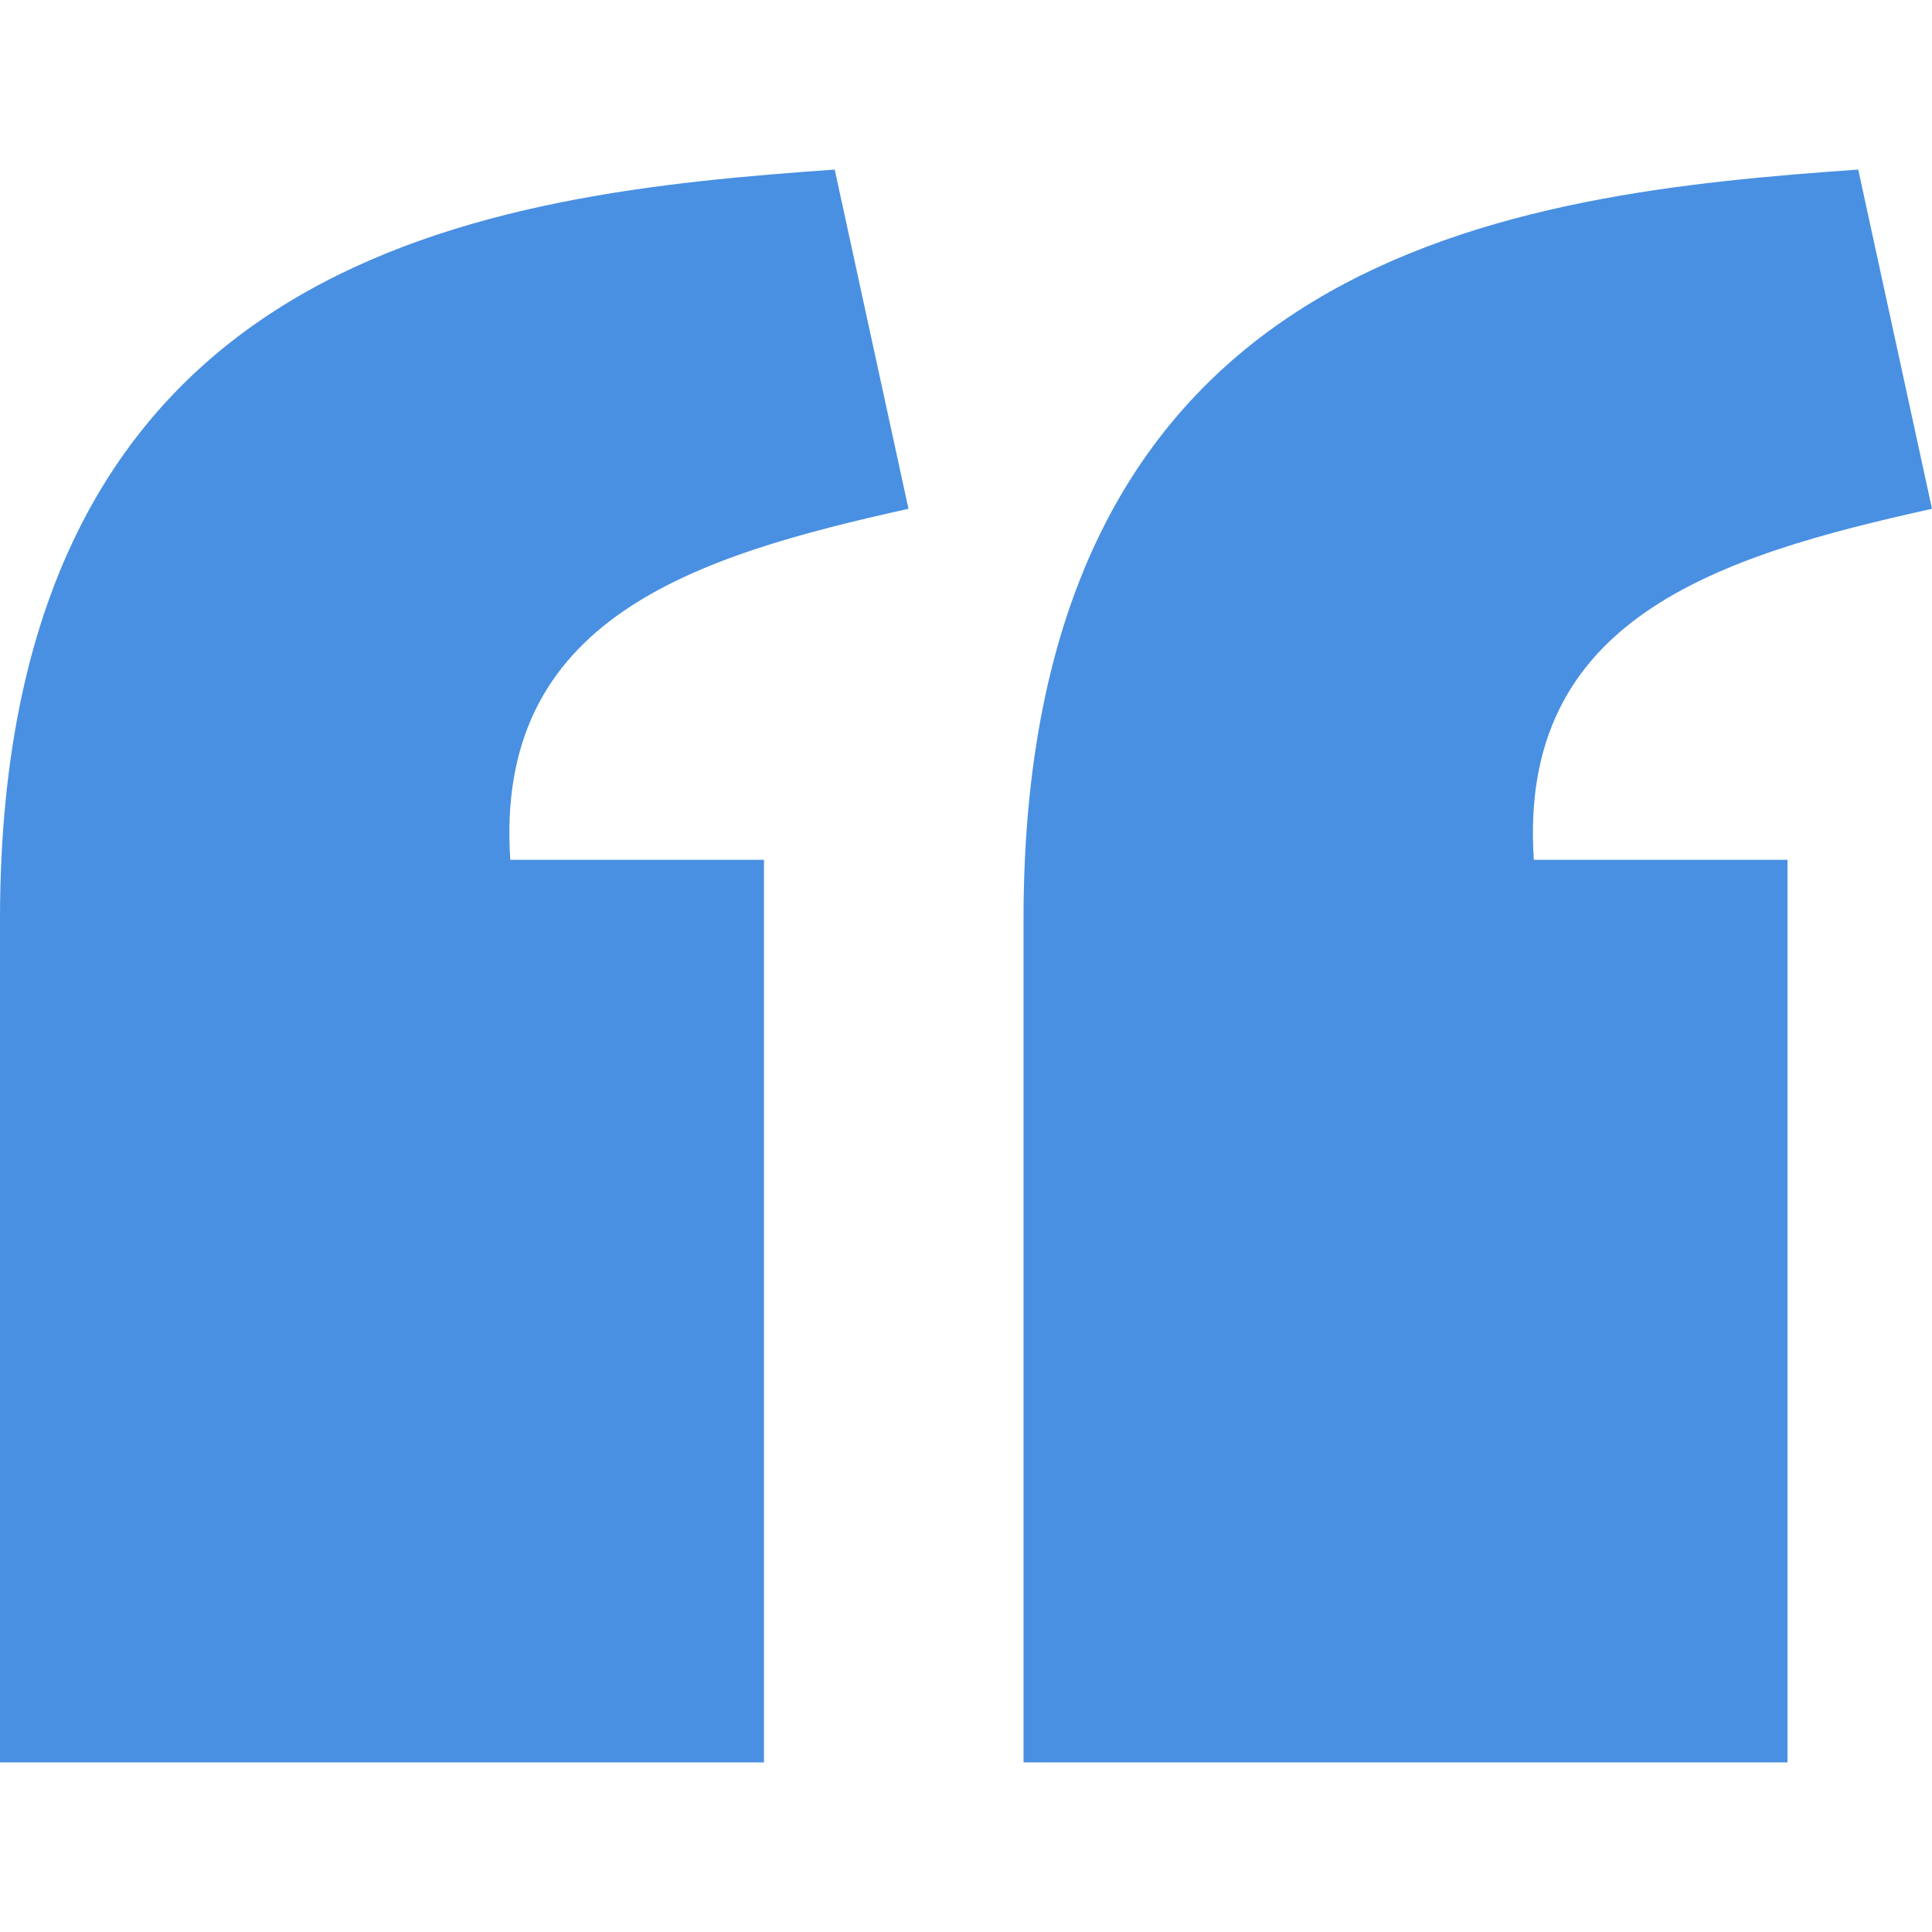 <svg width="40" height="40" viewBox="0 0 40 40" fill="none" xmlns="http://www.w3.org/2000/svg">
<path d="M17.282 3.511C10.194 4.01 0.006 5.141 0 19.023V36.489H15.817V17.802H10.565C10.232 12.812 14.341 11.523 18.809 10.534L17.282 3.511ZM38.473 3.511C31.385 4.01 21.196 5.141 21.191 19.023V36.489H37.008V17.802H31.756C31.423 12.812 35.532 11.523 40 10.534L38.473 3.511Z" fill="#4990E2"/>
</svg>
